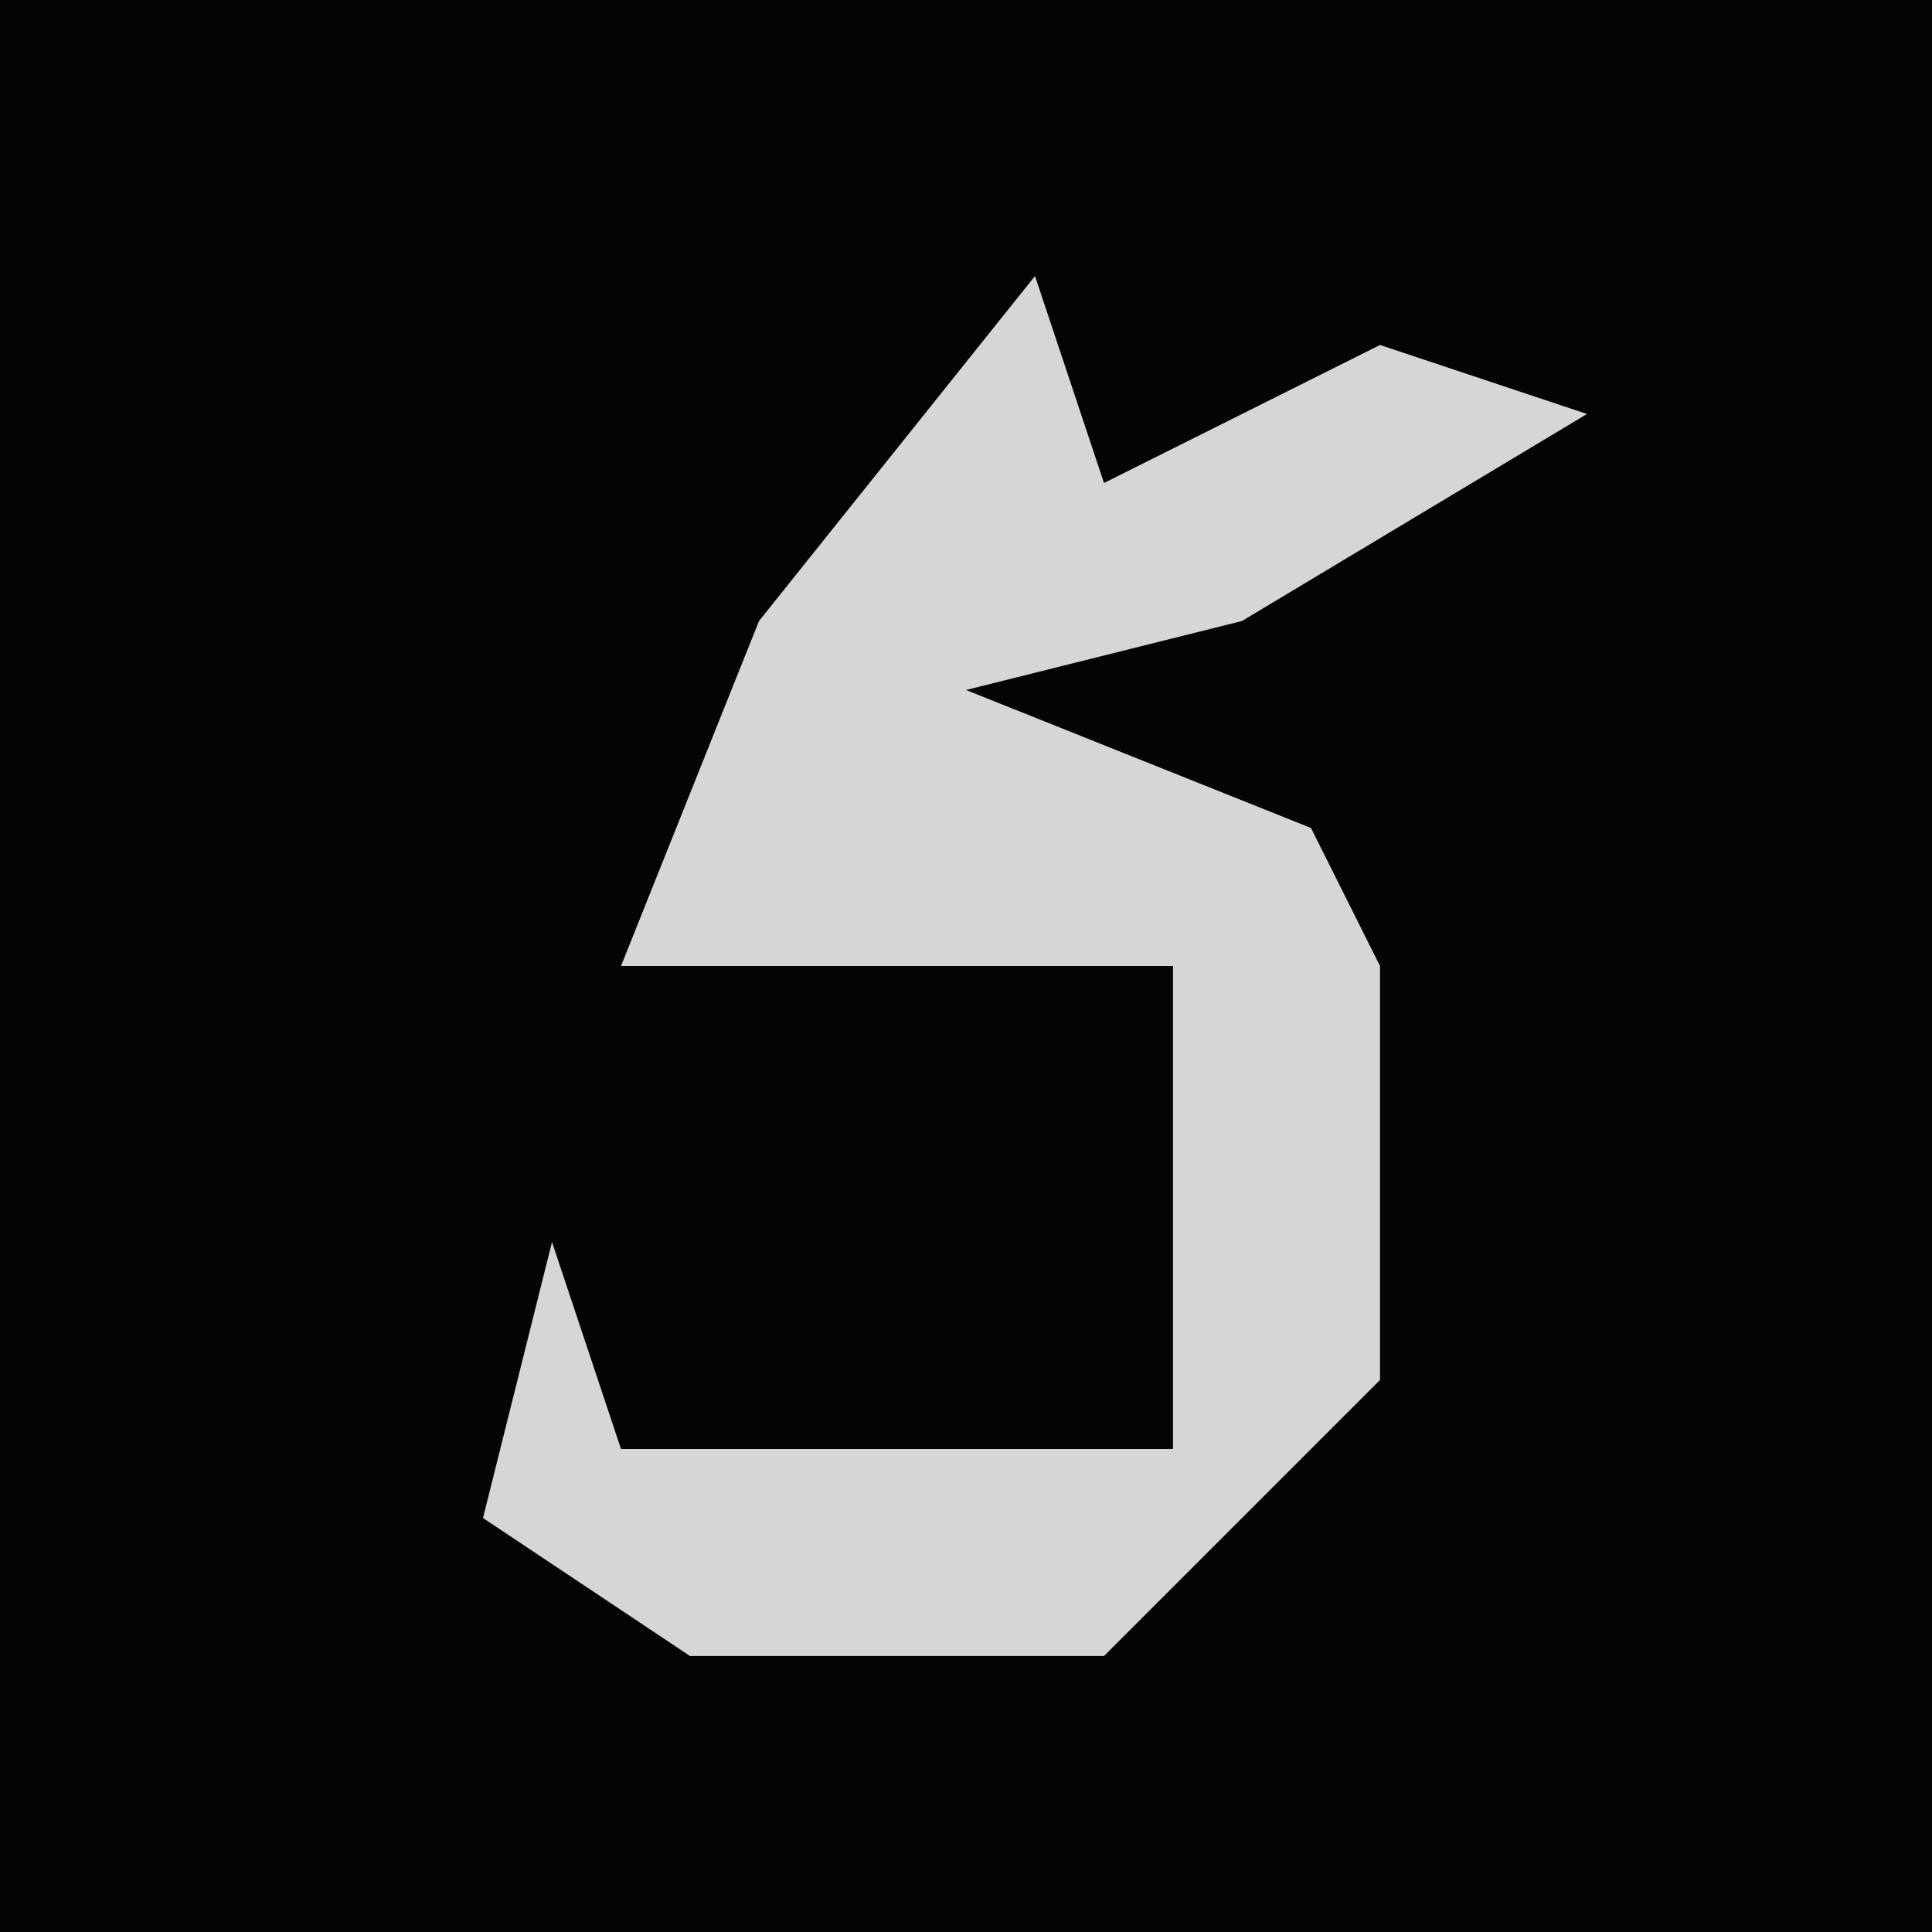<?xml version="1.0" encoding="UTF-8"?>
<svg version="1.1" xmlns="http://www.w3.org/2000/svg" width="28" height="28">
<path d="M0,0 L28,0 L28,28 L0,28 Z " fill="#040404" transform="translate(0,0)"/>
<path d="M0,0 L1,3 L5,1 L8,2 L3,5 L-1,6 L4,8 L5,10 L5,16 L1,20 L-5,20 L-8,18 L-7,14 L-6,17 L2,17 L2,10 L-6,10 L-4,5 Z " fill="#D6D6D6" transform="translate(15,4)"/>
</svg>
